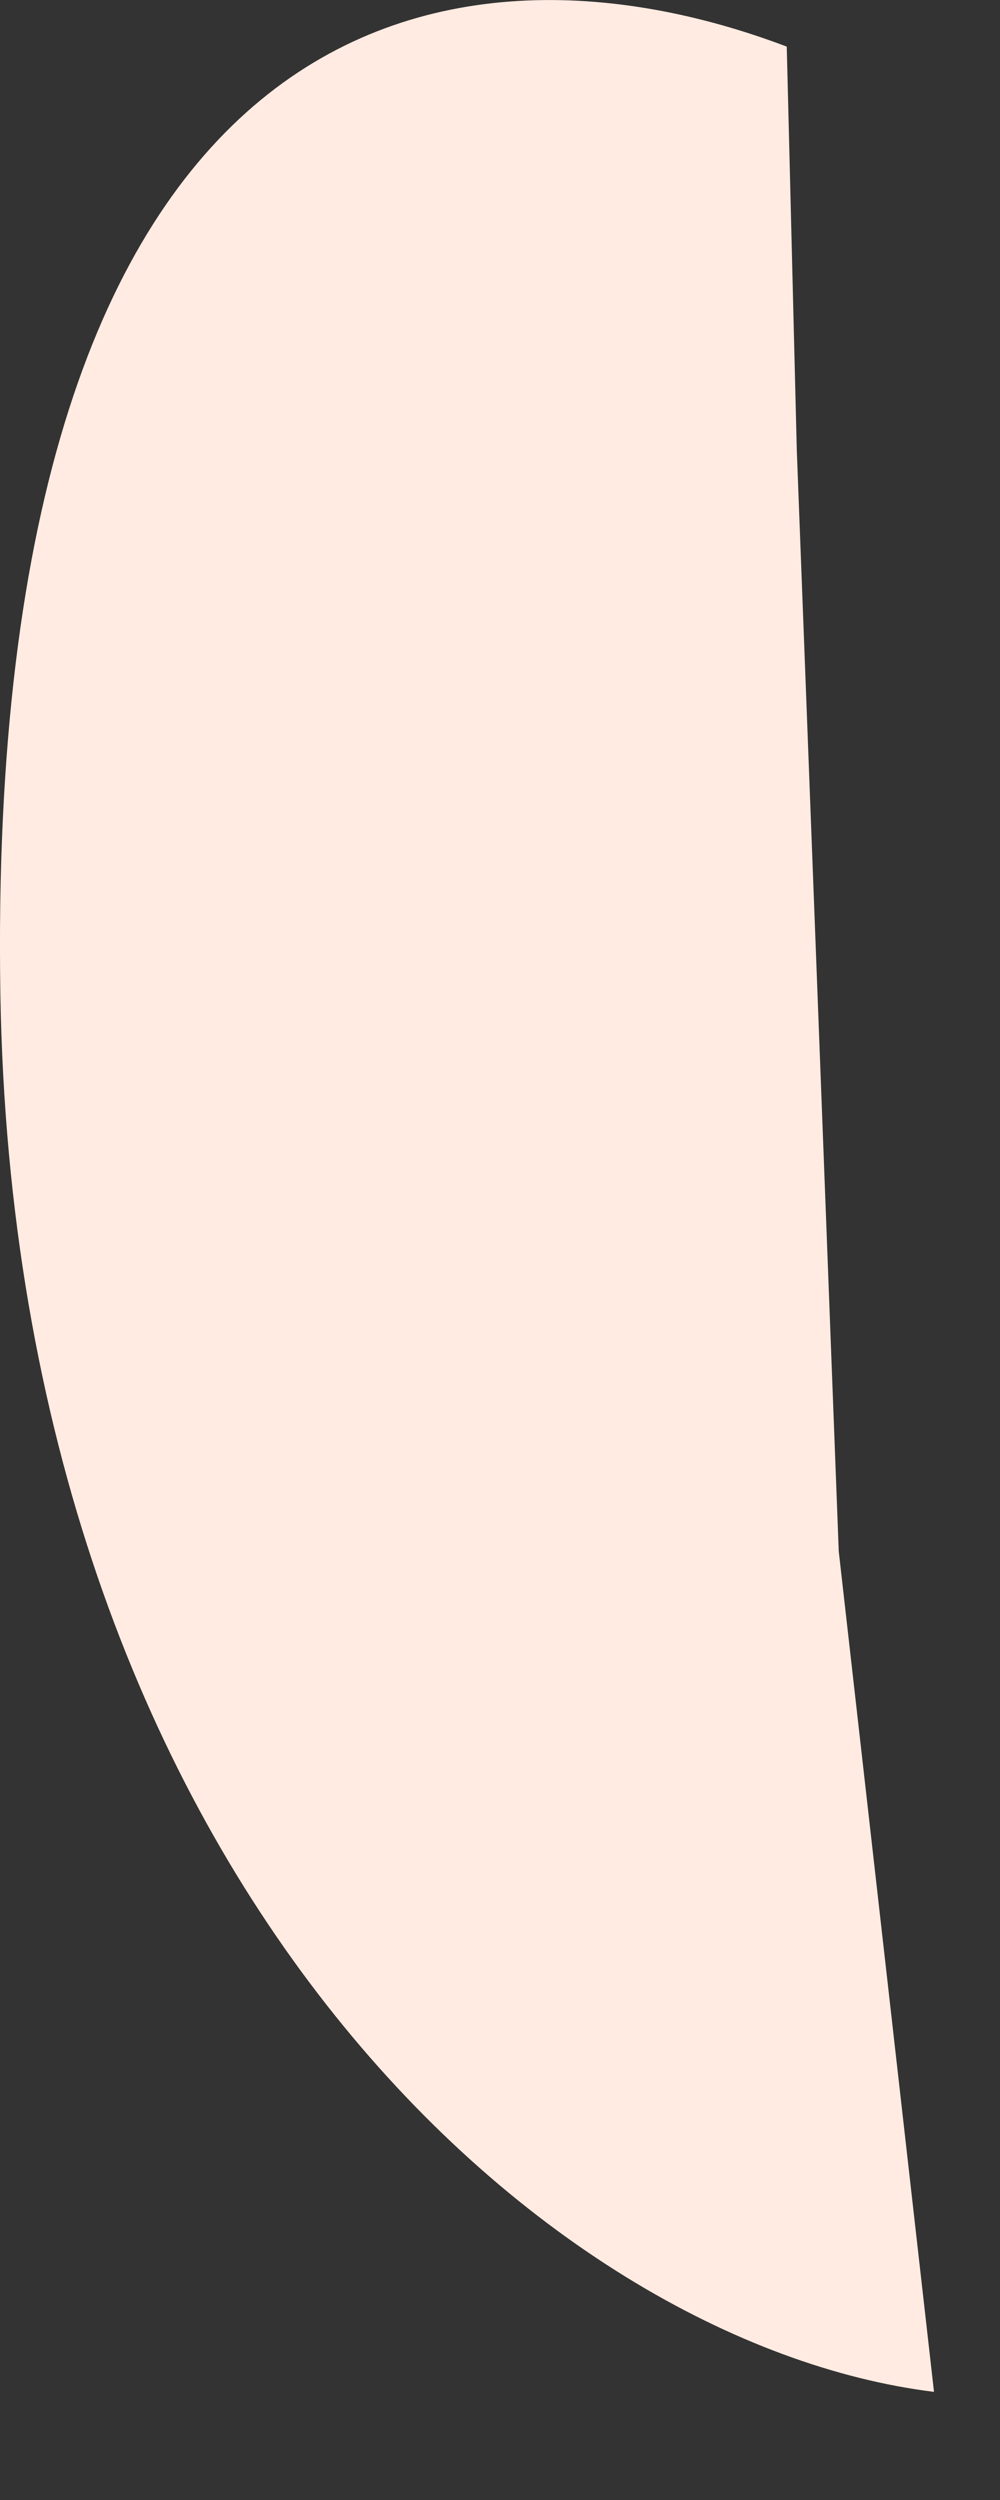 <svg preserveAspectRatio="none" width="100%" height="100%" overflow="visible" style="display: block;" viewBox="0 0 8 20" fill="none" xmlns="http://www.w3.org/2000/svg">
<rect x="0" y="0" width="8" height="20" fill="#333333" stroke="none"/>
<path id="Vector" d="M6.375 3.625L6.294 0.373C3.585 -0.655 -0.124 0.015 0.003 7.952C0.119 14.982 4.347 18.748 7.472 19.135L6.71 12.411L6.375 3.619V3.625Z" fill="#FFEBE1"/>
</svg>
